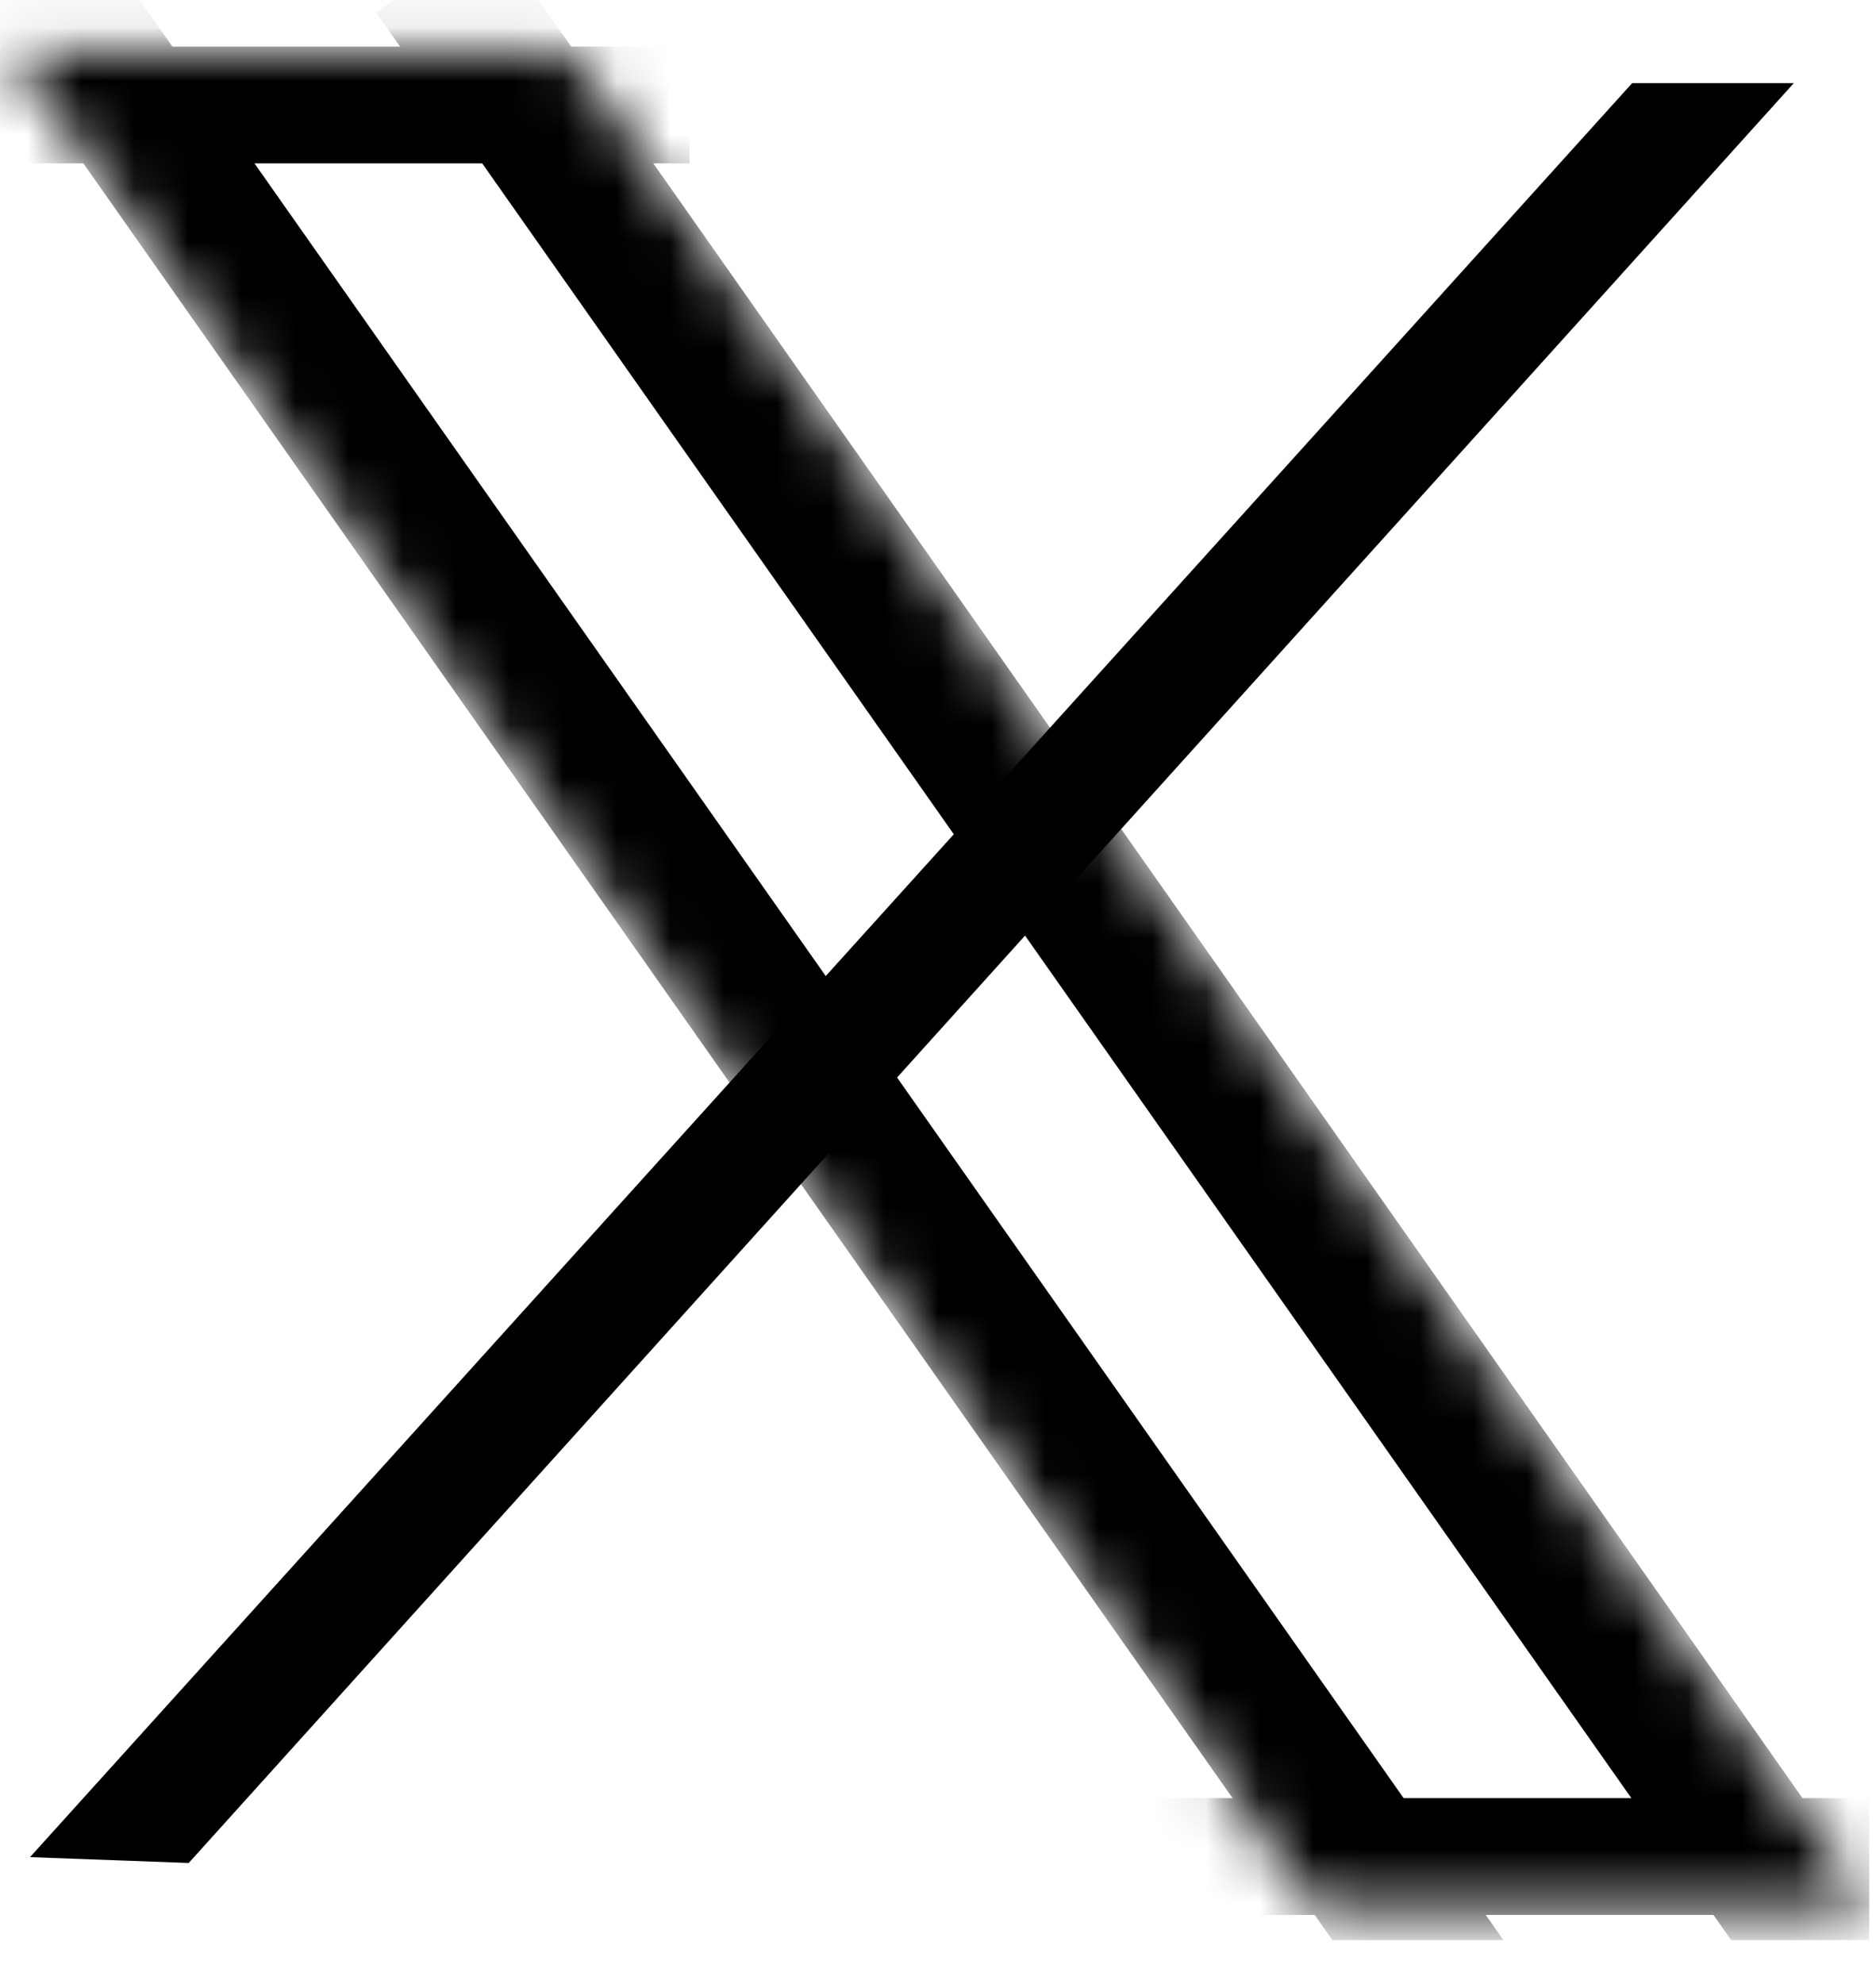 <svg width="35" height="37" viewBox="0 0 35 37" fill="none" xmlns="http://www.w3.org/2000/svg">
<g clip-path="url(#clip0_142_1829)">
<mask id="mask0_142_1829" style="mask-type:luminance" maskUnits="userSpaceOnUse" x="0" y="0" width="35" height="36">
<path d="M0.193 0.936H10.626L34.876 35.582H24.475L0.193 0.936Z" fill="white"/>
</mask>
<g mask="url(#mask0_142_1829)">
<path d="M-0.42 0.238L1.669 -1.331L28.404 36.688L26.316 38.257L-0.42 0.238Z" fill="black"/>
<path d="M7.021 0.238L9.11 -1.331L35.845 36.688L33.756 38.257L7.021 0.238Z" fill="black"/>
<path d="M12.865 0.869H-0.831V3.047H12.865V0.869Z" fill="black"/>
<path d="M34.989 33.536H21.293V35.714H34.989V33.536Z" fill="black"/>
</g>
<path d="M3.521 34.745L0.56 34.636L30.451 1.55L33.467 1.55L3.521 34.745Z" fill="black"/>
</g>
<defs>
<clipPath id="clip0_142_1829">
<rect width="34.875" height="36.186" fill="white"/>
</clipPath>
</defs>
</svg>

